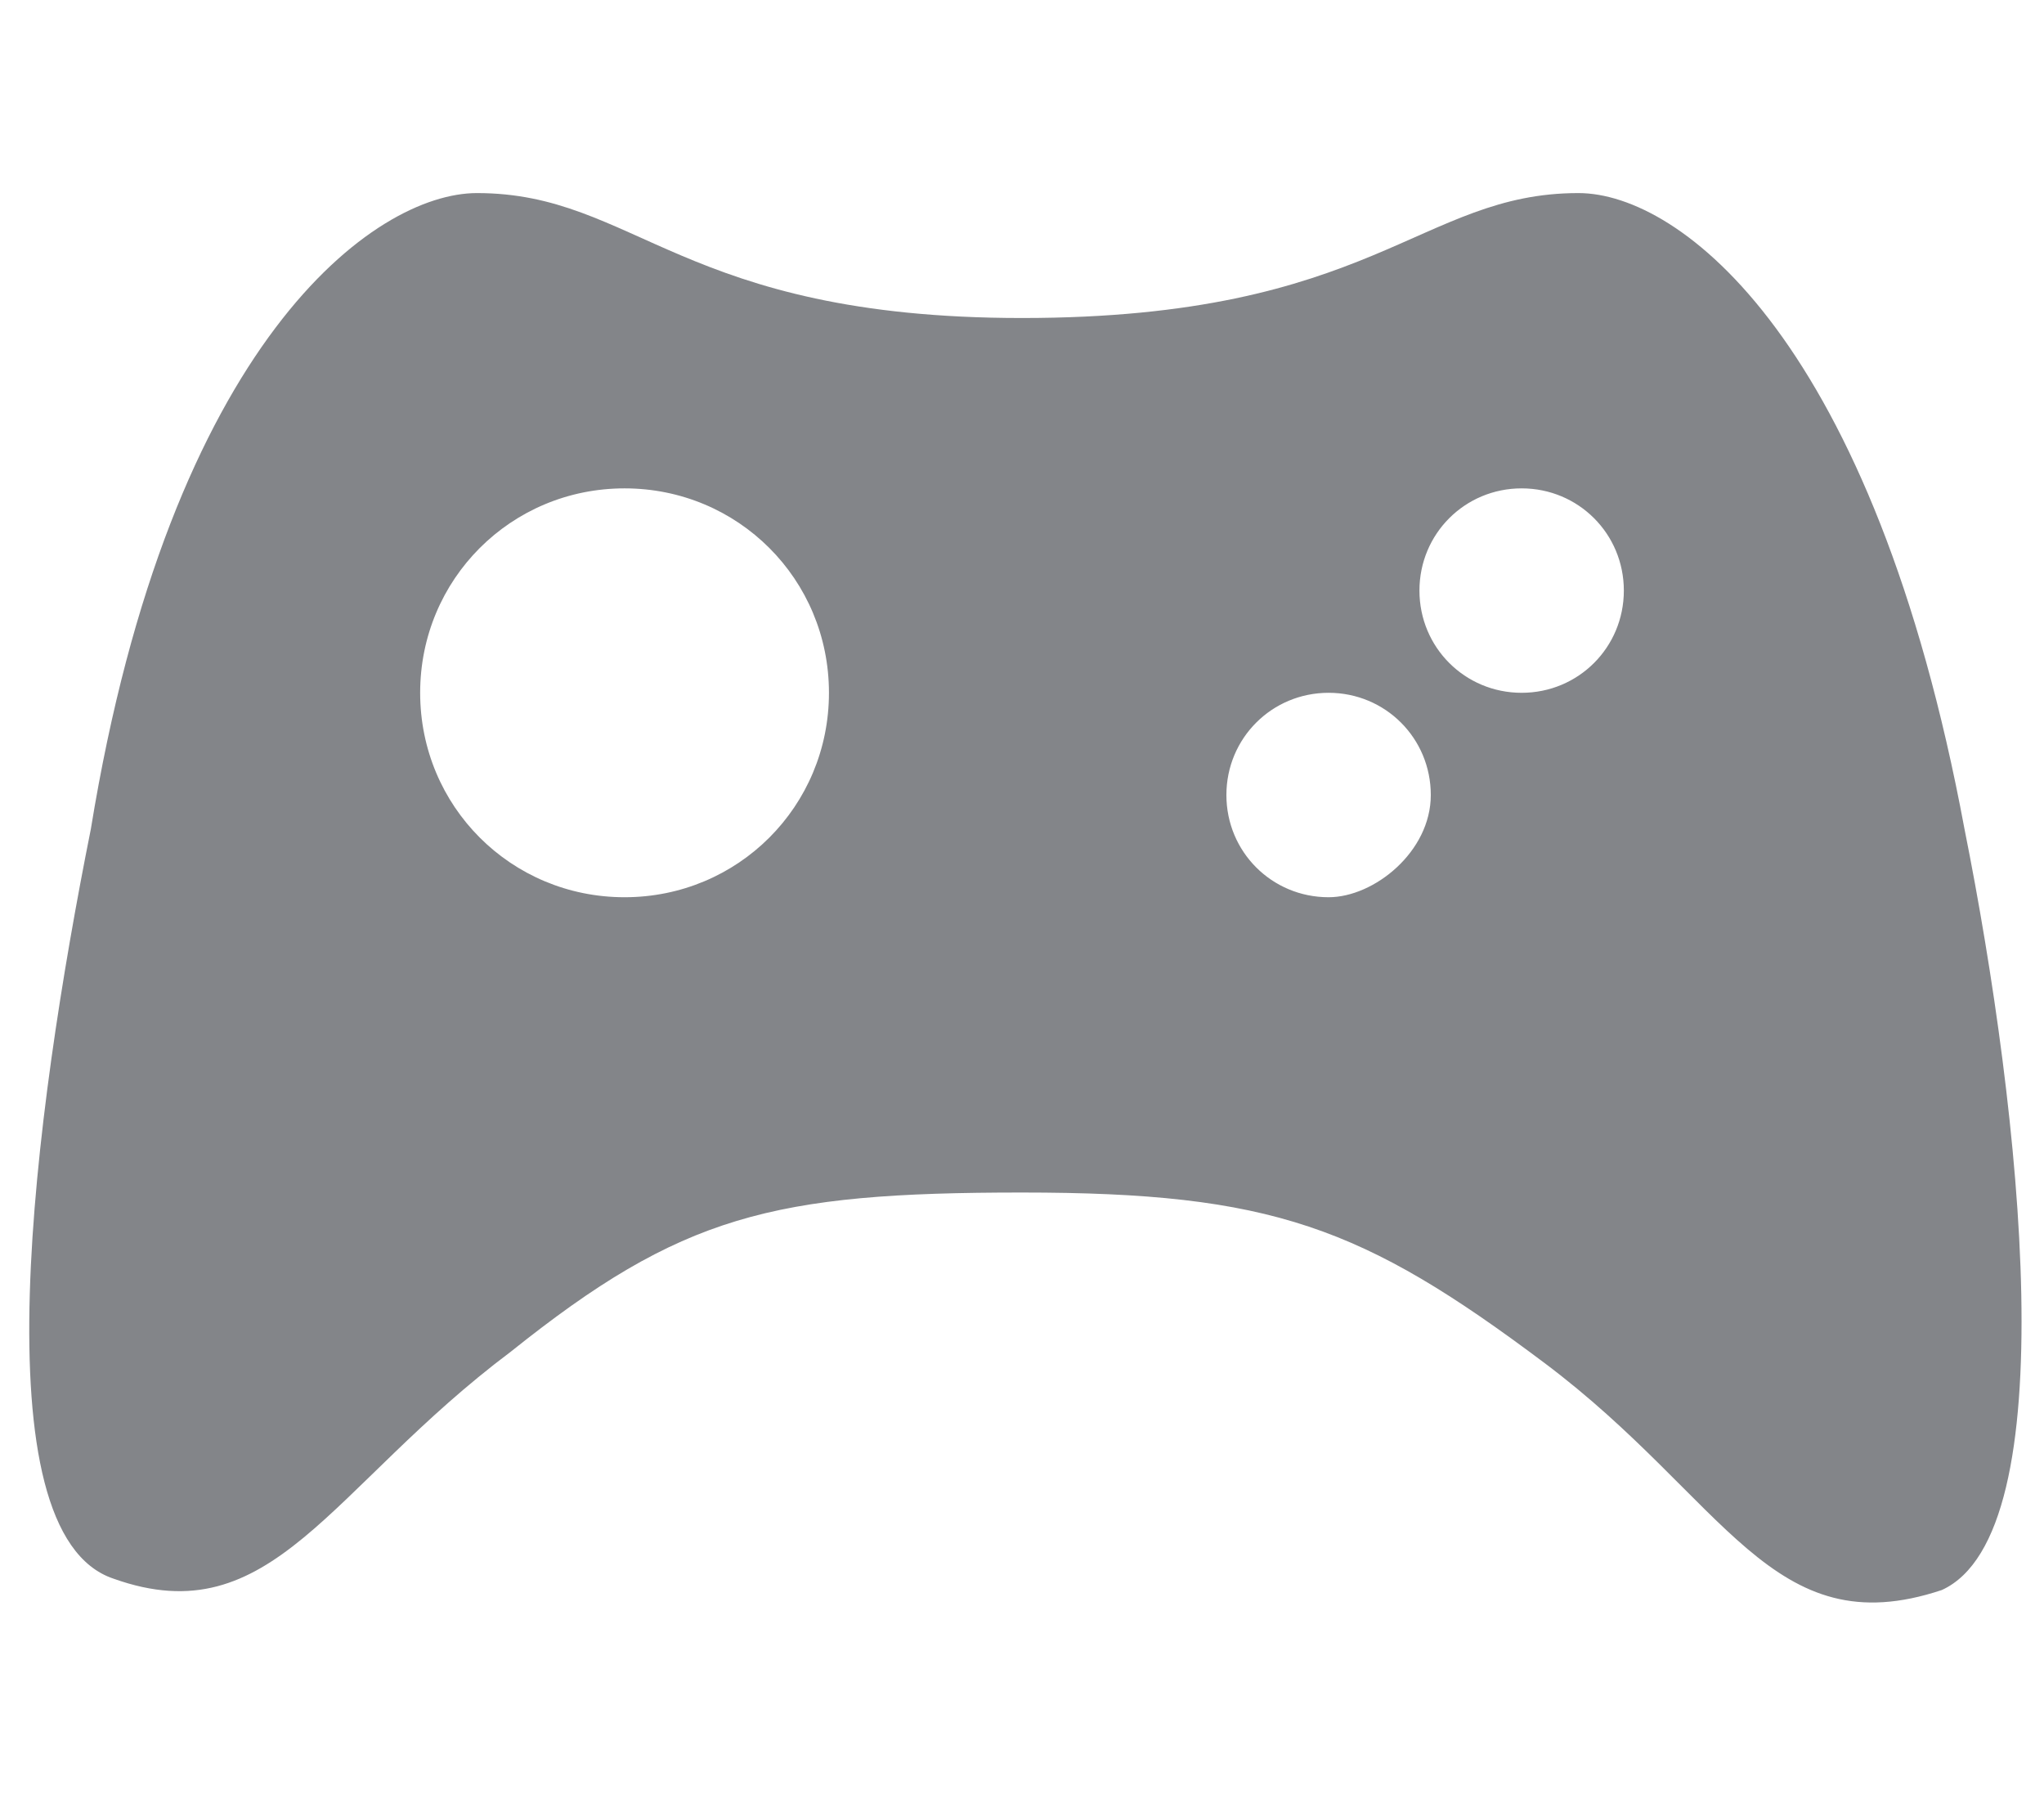 <?xml version="1.0" encoding="utf-8"?>
<!-- Generator: Adobe Illustrator 20.0.0, SVG Export Plug-In . SVG Version: 6.00 Build 0)  -->
<svg version="1.1" id="Layer_1" xmlns="http://www.w3.org/2000/svg" xmlns:xlink="http://www.w3.org/1999/xlink" x="0px" y="0px"
	 viewBox="0 0 18 16" style="enable-background:new 0 0 18 16;" xml:space="preserve">
<style type="text/css">
	.st0{fill:#838589;}
</style>
<g>
	<g>
		<path class="st0" d="M17.3,7.3c-0.8-4.3-2.5-5.6-3.4-5.6c-1.4,0-1.8,1.1-4.9,1.1c-3,0-3.4-1.1-4.8-1.1C3.3,1.7,1.5,3,0.8,7.3
			c-0.5,2.5-1,6.2,0.2,6.6c1.4,0.5,1.9-0.8,3.5-2C6,10.7,6.8,10.5,9,10.5s3,0.3,4.6,1.5s2,2.5,3.5,2C18.2,13.5,17.8,9.8,17.3,7.3
			L17.3,7.3z M5.5,7.9c-1,0-1.8-0.8-1.8-1.8s0.8-1.8,1.8-1.8s1.8,0.8,1.8,1.8S6.5,7.9,5.5,7.9z M11.7,7.9c-0.5,0-0.9-0.4-0.9-0.9
			s0.4-0.9,0.9-0.9s0.9,0.4,0.9,0.9S12.1,7.9,11.7,7.9z M13.4,6.1c-0.5,0-0.9-0.4-0.9-0.9s0.4-0.9,0.9-0.9s0.9,0.4,0.9,0.9
			S13.9,6.1,13.4,6.1z"/>
	</g>
</g>
</svg>
